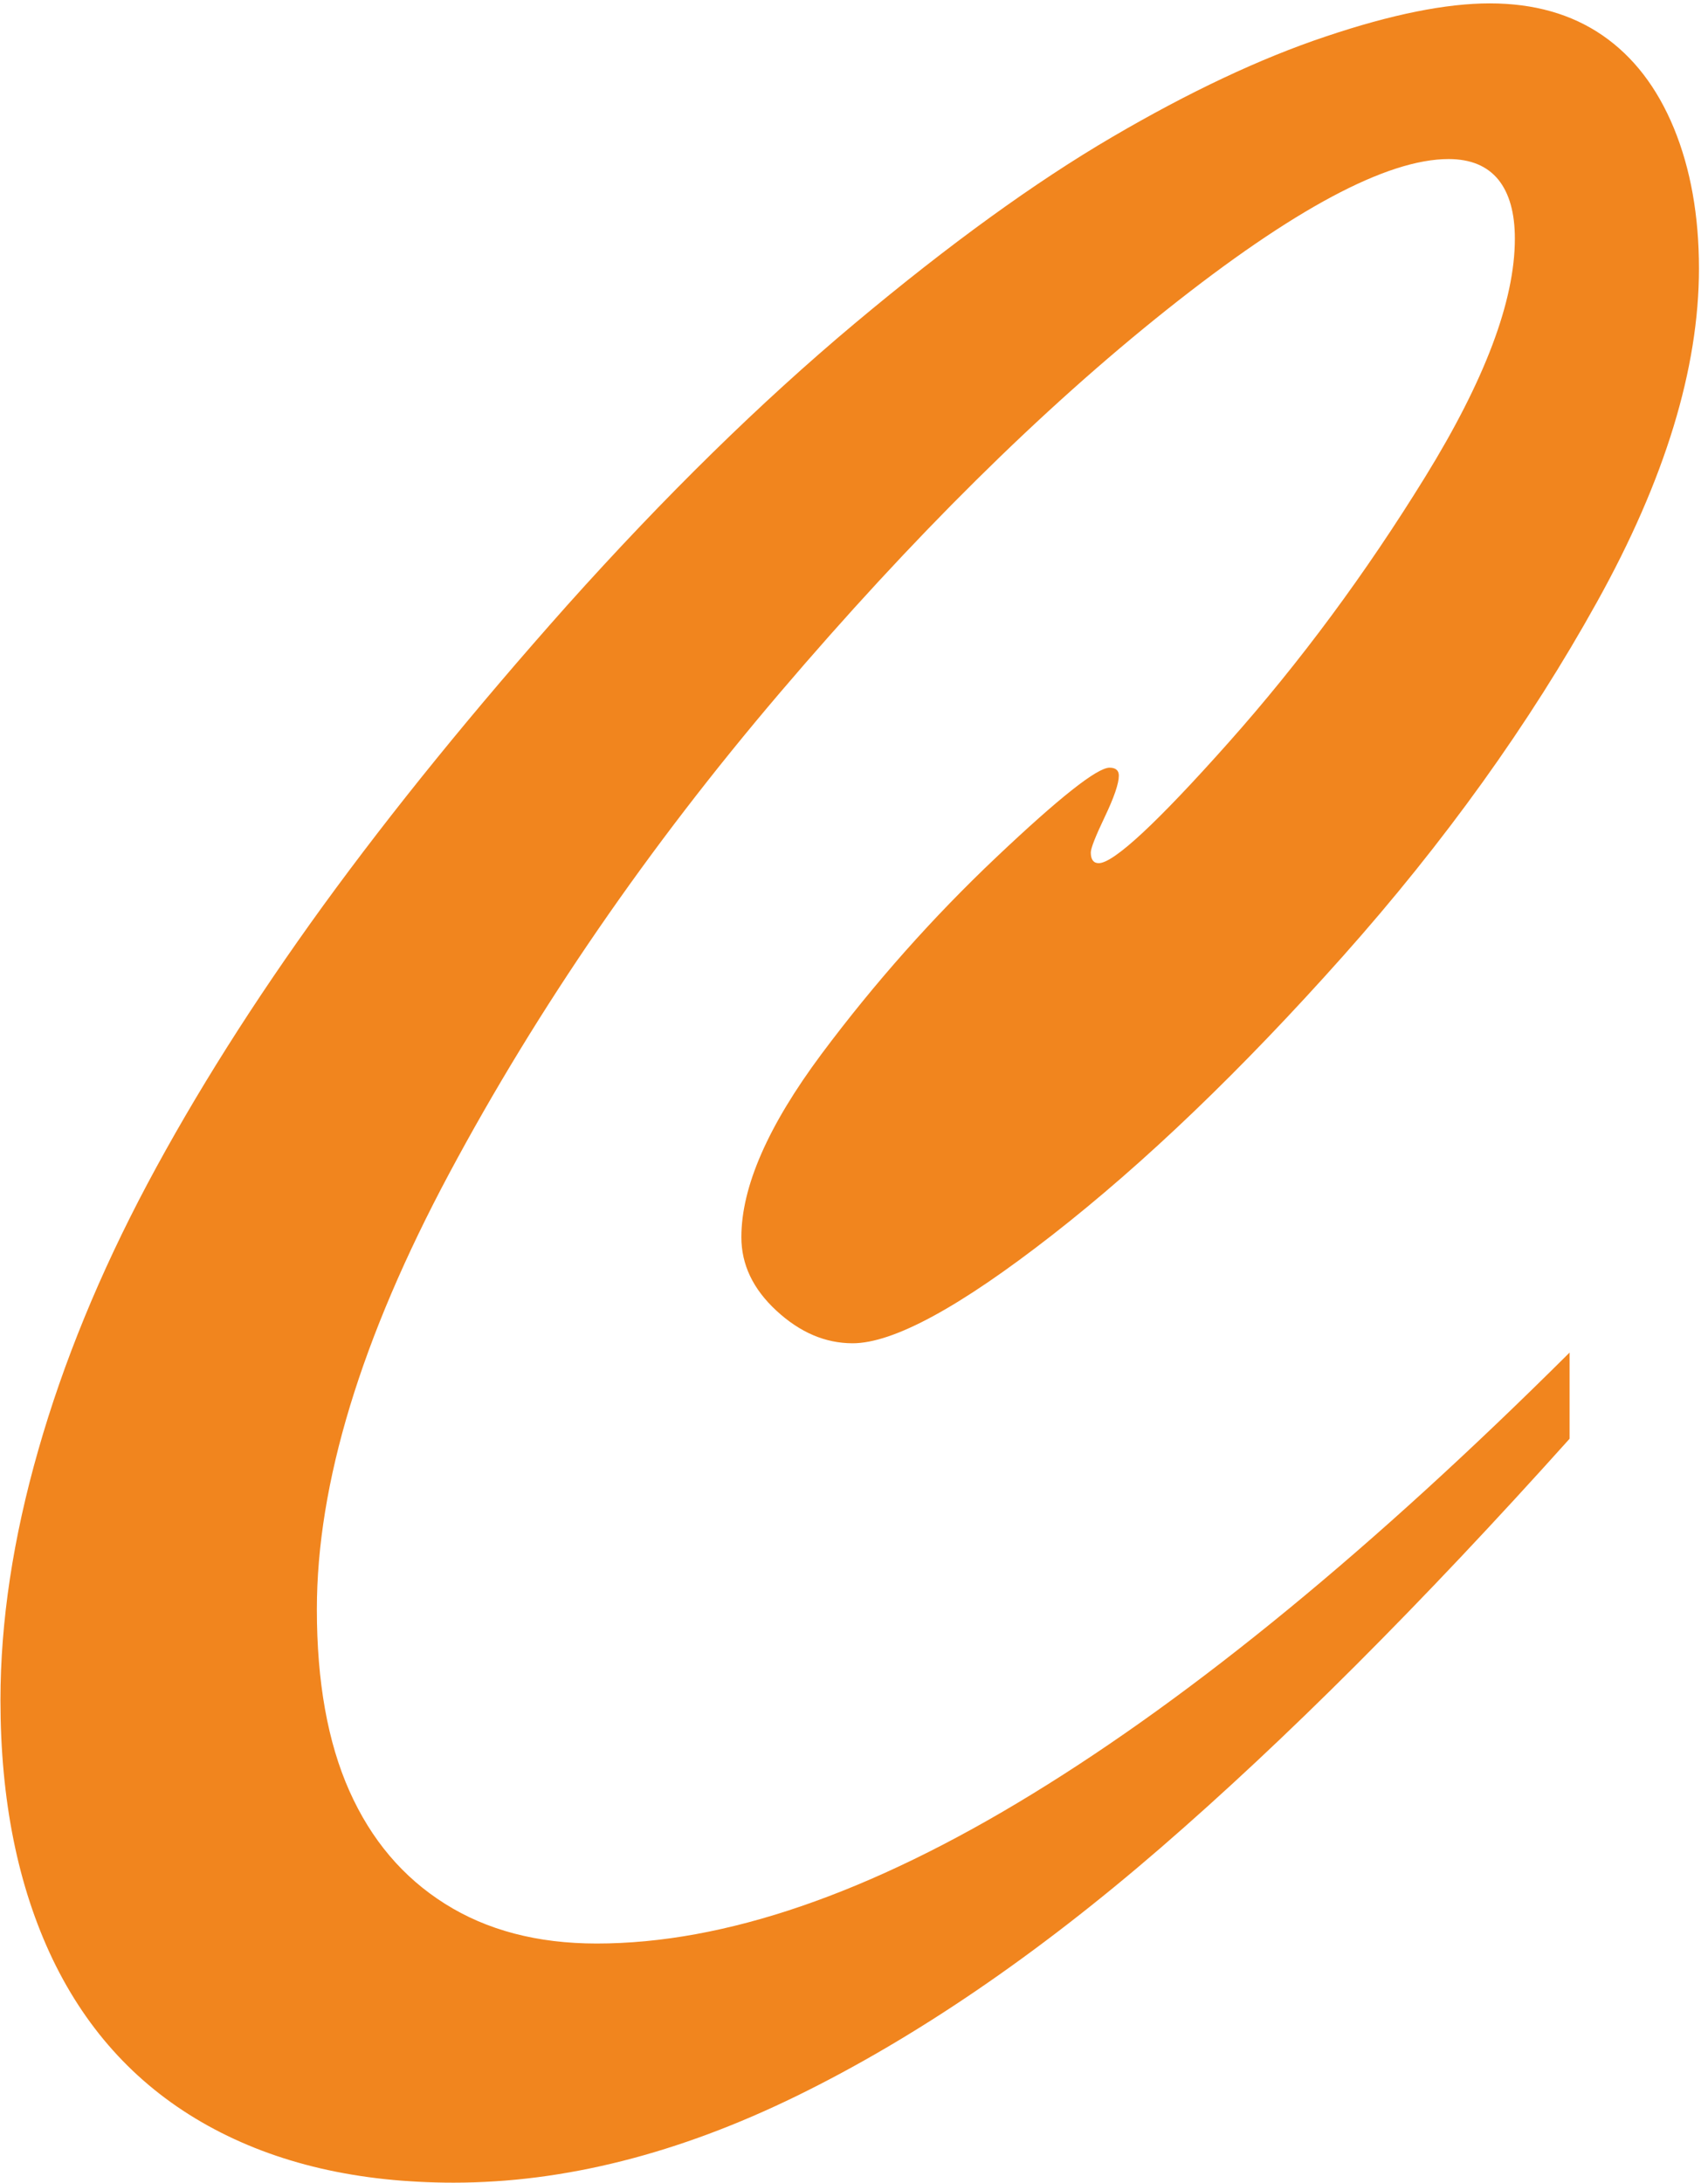 <?xml version="1.0" encoding="utf-8"?>
<!-- Generator: Adobe Illustrator 27.8.0, SVG Export Plug-In . SVG Version: 6.00 Build 0)  -->
<svg version="1.1" id="Capa_1" xmlns="http://www.w3.org/2000/svg" xmlns:xlink="http://www.w3.org/1999/xlink" x="0px" y="0px"
	 viewBox="0 0 75.52 96.47" style="enable-background:new 0 0 75.52 96.47;" xml:space="preserve">
<style type="text/css">
	.st0{fill:#F1851E;}
	.st1{fill:none;}
</style>
<g>
	<g>
		<path class="st0" d="M69.4,59.78v3.81c-6.56,7.31-12.59,13.33-18.08,18.08c-5.49,4.75-10.85,8.4-16.08,10.96
			c-5.23,2.56-10.29,3.84-15.18,3.84c-4.22,0-7.84-0.84-10.87-2.52c-3.03-1.68-5.31-4.13-6.86-7.35c-1.54-3.22-2.31-7.04-2.31-11.46
			c0-3.48,0.56-7.16,1.67-11.04c1.11-3.89,2.72-7.81,4.83-11.78c2.11-3.96,4.7-8.06,7.76-12.28c3.07-4.22,6.67-8.65,10.81-13.3
			c4.3-4.8,8.53-8.95,12.71-12.45c4.18-3.5,7.97-6.24,11.37-8.23s6.55-3.48,9.46-4.45c2.91-0.98,5.32-1.46,7.24-1.46
			c1.95,0,3.61,0.47,4.98,1.41c1.37,0.94,2.42,2.31,3.16,4.1c0.74,1.8,1.11,3.87,1.11,6.21c0,4.41-1.5,9.33-4.51,14.74
			C67.62,32,63.87,37.22,59.38,42.26c-4.49,5.04-8.78,9.15-12.86,12.33c-4.08,3.18-7.02,4.78-8.82,4.78c-1.21,0-2.33-0.48-3.37-1.44
			c-1.04-0.96-1.55-2.04-1.55-3.25c0-2.23,1.18-4.92,3.54-8.09c2.36-3.16,4.94-6.06,7.73-8.7c2.79-2.64,4.46-3.96,5.01-3.96
			c0.27,0,0.41,0.12,0.41,0.35c0,0.35-0.21,0.96-0.62,1.82c-0.41,0.86-0.62,1.39-0.62,1.58c0,0.31,0.12,0.47,0.35,0.47
			c0.66,0,2.58-1.78,5.74-5.33c3.16-3.55,6.06-7.47,8.7-11.75s3.96-7.78,3.96-10.52c0-1.13-0.24-2-0.73-2.61
			c-0.49-0.6-1.22-0.91-2.2-0.91c-2.73,0-6.88,2.22-12.45,6.65c-5.57,4.43-11.27,10.08-17.11,16.93
			c-5.84,6.85-10.71,13.94-14.62,21.24c-3.91,7.31-5.86,13.73-5.86,19.28c0,3.2,0.48,5.88,1.44,8.03c0.96,2.15,2.36,3.81,4.22,4.98
			c1.85,1.17,4.09,1.76,6.71,1.76c5.66,0,12.09-2.21,19.28-6.62C52.85,74.88,60.76,68.38,69.4,59.78z"/>
	</g>
</g>
<g>
	<rect x="38.44" y="52.34" class="st1" width="9" height="2"/>
</g>
<g>
</g>
<g>
</g>
<g>
</g>
<g>
</g>
<g>
</g>
<g>
</g>
</svg>
